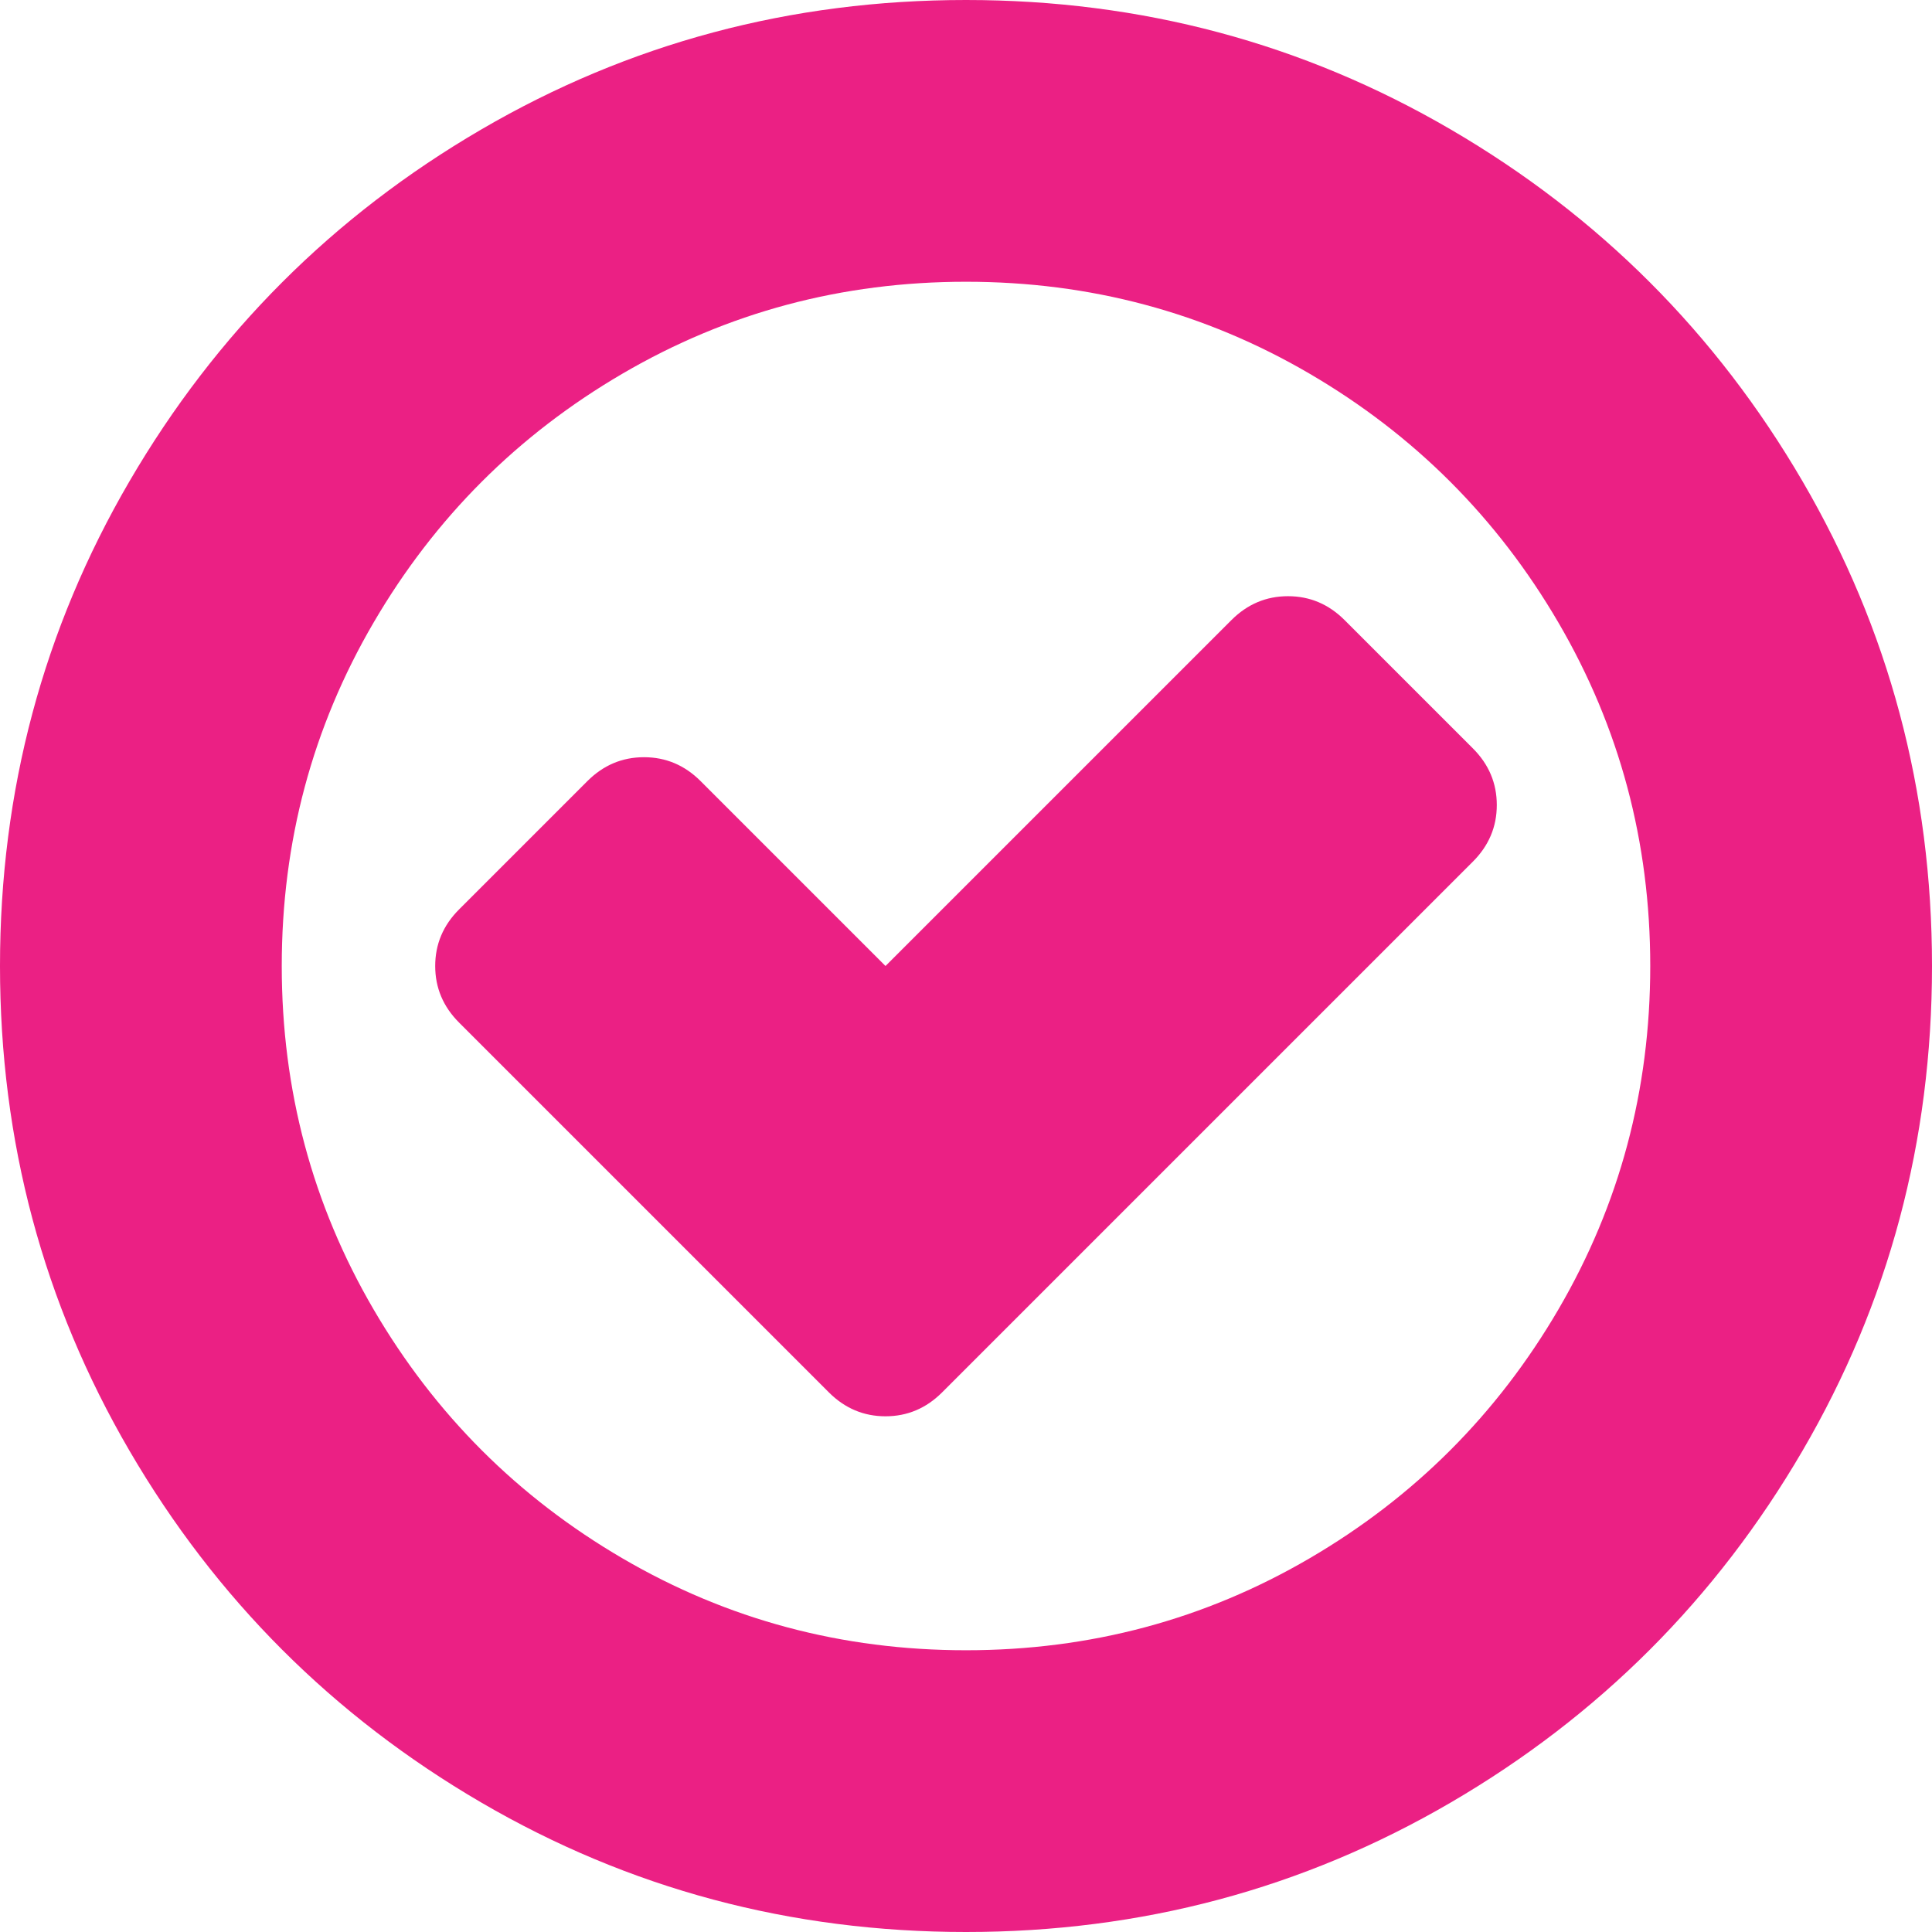 ﻿<?xml version="1.0" encoding="utf-8"?>
<svg version="1.1" xmlns:xlink="http://www.w3.org/1999/xlink" width="115px" height="115px" xmlns="http://www.w3.org/2000/svg">
  <g transform="matrix(1 0 0 1 -183 -220 )">
    <path d="M 89.095 47.917  C 89.095 49.214  88.621 50.337  87.673 51.286  L 56.077 82.881  C 55.129 83.829  54.006 84.303  52.708 84.303  C 51.411 84.303  50.288 83.829  49.339 82.881  L 27.327 60.869  C 26.379 59.921  25.905 58.798  25.905 57.5  C 25.905 56.202  26.379 55.079  27.327 54.131  L 34.964 46.494  C 35.913 45.546  37.036 45.072  38.333 45.072  C 39.631 45.072  40.754 45.546  41.702 46.494  L 52.708 57.5  L 73.298 36.911  C 74.246 35.962  75.369 35.488  76.667 35.488  C 77.964 35.488  79.087 35.962  80.036 36.911  L 87.673 44.548  C 88.621 45.496  89.095 46.619  89.095 47.917  Z M 92.764 77.939  C 96.407 71.7  98.229 64.887  98.229 57.5  C 98.229 50.113  96.407 43.3  92.764 37.061  C 89.12 30.821  84.179 25.88  77.939 22.236  C 71.7 18.593  64.887 16.771  57.5 16.771  C 50.113 16.771  43.3 18.593  37.061 22.236  C 30.821 25.88  25.88 30.821  22.236 37.061  C 18.593 43.3  16.771 50.113  16.771 57.5  C 16.771 64.887  18.593 71.7  22.236 77.939  C 25.88 84.179  30.821 89.12  37.061 92.764  C 43.3 96.407  50.113 98.229  57.5 98.229  C 64.887 98.229  71.7 96.407  77.939 92.764  C 84.179 89.12  89.12 84.179  92.764 77.939  Z M 107.288 28.638  C 112.429 37.447  115 47.068  115 57.5  C 115 67.932  112.429 77.553  107.288 86.362  C 102.147 95.172  95.172 102.147  86.362 107.288  C 77.553 112.429  67.932 115  57.5 115  C 47.068 115  37.447 112.429  28.638 107.288  C 19.828 102.147  12.853 95.172  7.712 86.362  C 2.571 77.553  0 67.932  0 57.5  C 0 47.068  2.571 37.447  7.712 28.638  C 12.853 19.828  19.828 12.853  28.638 7.712  C 37.447 2.571  47.068 0  57.5 0  C 67.932 0  77.553 2.571  86.362 7.712  C 95.172 12.853  102.147 19.828  107.288 28.638  Z " fill-rule="nonzero" fill="#eb2084" stroke="none" transform="matrix(1 0 0 1 183 220 )" />
  </g>
</svg>